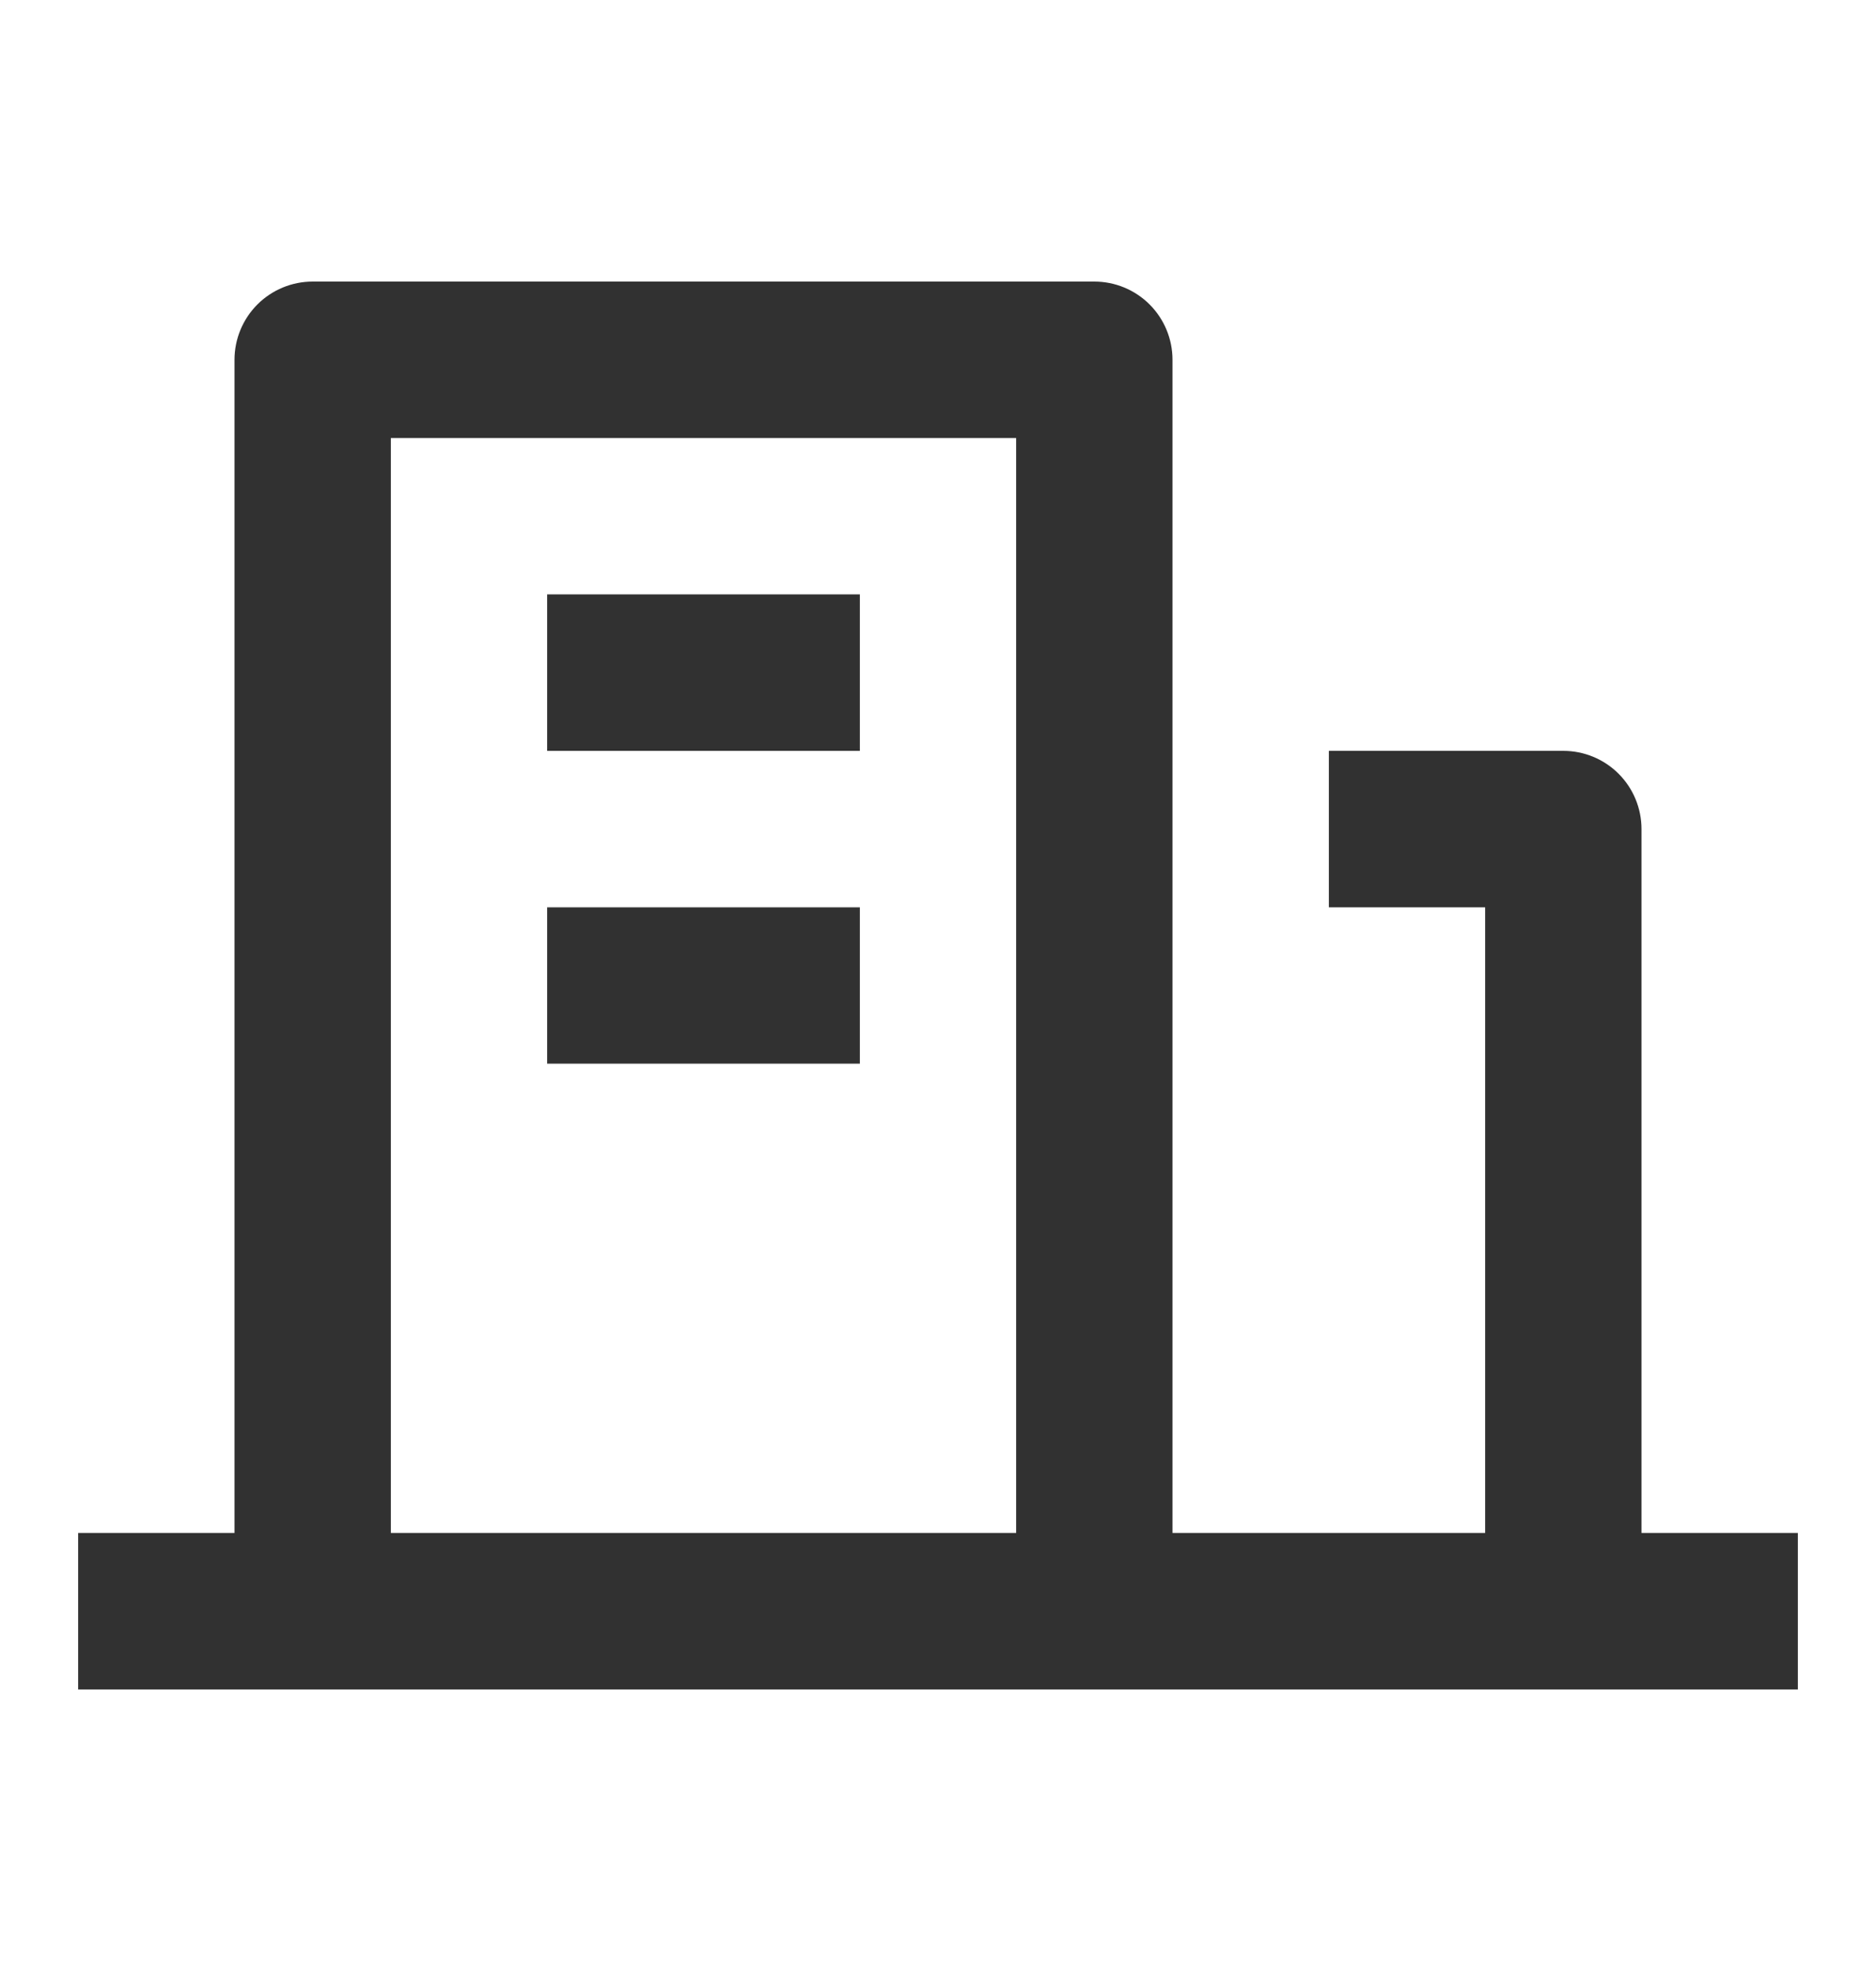 <svg width="20" height="21" viewBox="0 0 20 21" fill="none" xmlns="http://www.w3.org/2000/svg">
<path d="M17.5 16.333H19.167V18H0.833V16.333H2.5V3.833C2.5 3.612 2.588 3.4 2.744 3.244C2.9 3.088 3.112 3 3.333 3H11.667C11.888 3 12.1 3.088 12.256 3.244C12.412 3.4 12.5 3.612 12.5 3.833V16.333H15.833V9.667H14.167V8H16.667C16.888 8 17.1 8.088 17.256 8.244C17.412 8.4 17.5 8.612 17.5 8.833V16.333ZM4.167 4.667V16.333H10.833V4.667H4.167ZM5.833 9.667H9.167V11.333H5.833V9.667ZM5.833 6.333H9.167V8H5.833V6.333Z" fill="#313131"/>
</svg>
